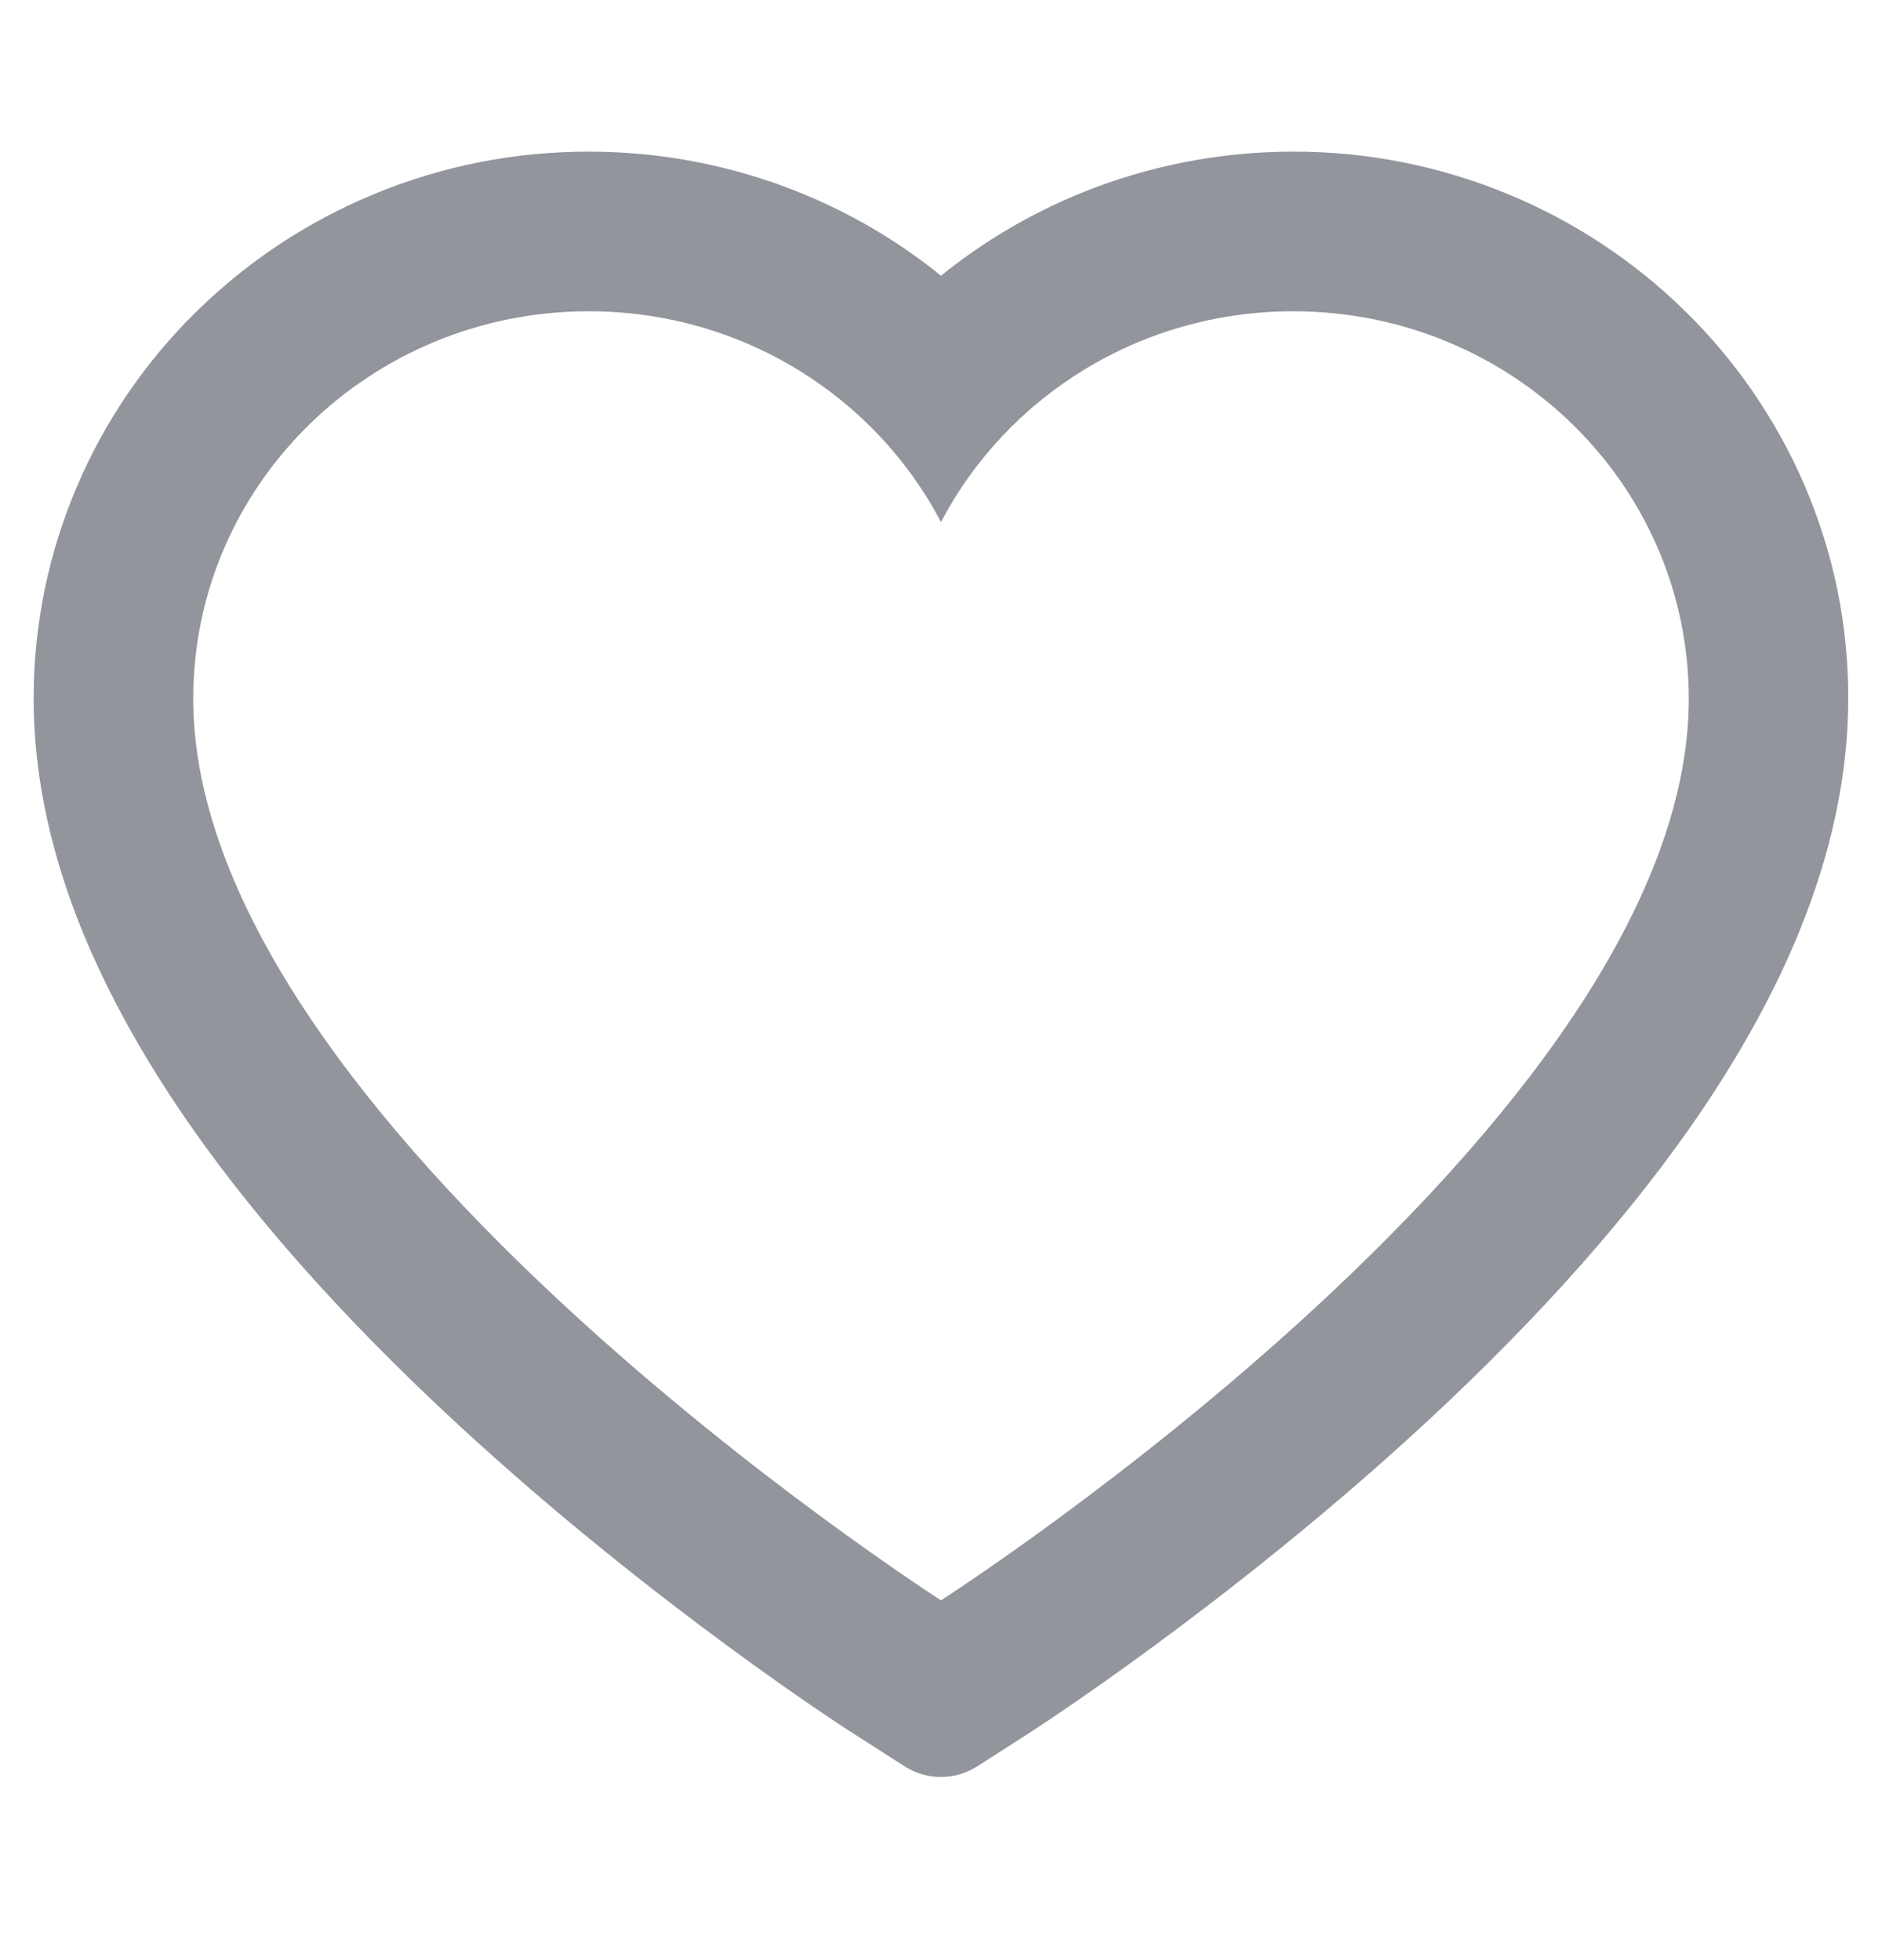 <svg width="24" height="25" viewBox="0 0 24 25" fill="none" xmlns="http://www.w3.org/2000/svg">
<path d="M23.009 6.182C22.65 5.351 22.132 4.597 21.485 3.964C20.837 3.329 20.073 2.824 19.235 2.478C18.366 2.117 17.433 1.932 16.492 1.934C15.172 1.934 13.883 2.295 12.764 2.978C12.496 3.142 12.241 3.321 12 3.517C11.759 3.321 11.505 3.142 11.237 2.978C10.117 2.295 8.829 1.934 7.508 1.934C6.557 1.934 5.636 2.116 4.765 2.478C3.924 2.826 3.166 3.327 2.515 3.964C1.867 4.597 1.349 5.35 0.991 6.182C0.619 7.047 0.429 7.966 0.429 8.912C0.429 9.803 0.611 10.733 0.972 11.678C1.275 12.469 1.709 13.288 2.264 14.116C3.142 15.426 4.35 16.792 5.85 18.177C8.336 20.472 10.797 22.058 10.902 22.122L11.537 22.529C11.818 22.709 12.18 22.709 12.461 22.529L13.096 22.122C13.2 22.055 15.659 20.472 18.148 18.177C19.648 16.792 20.855 15.426 21.734 14.116C22.288 13.288 22.725 12.469 23.025 11.678C23.387 10.733 23.569 9.803 23.569 8.912C23.572 7.966 23.381 7.047 23.009 6.182ZM12 20.411C12 20.411 2.464 14.301 2.464 8.912C2.464 6.182 4.722 3.97 7.508 3.97C9.466 3.97 11.164 5.062 12 6.659C12.836 5.062 14.534 3.97 16.492 3.97C19.278 3.97 21.536 6.182 21.536 8.912C21.536 14.301 12 20.411 12 20.411Z" fill="#93959D"/>
</svg>
